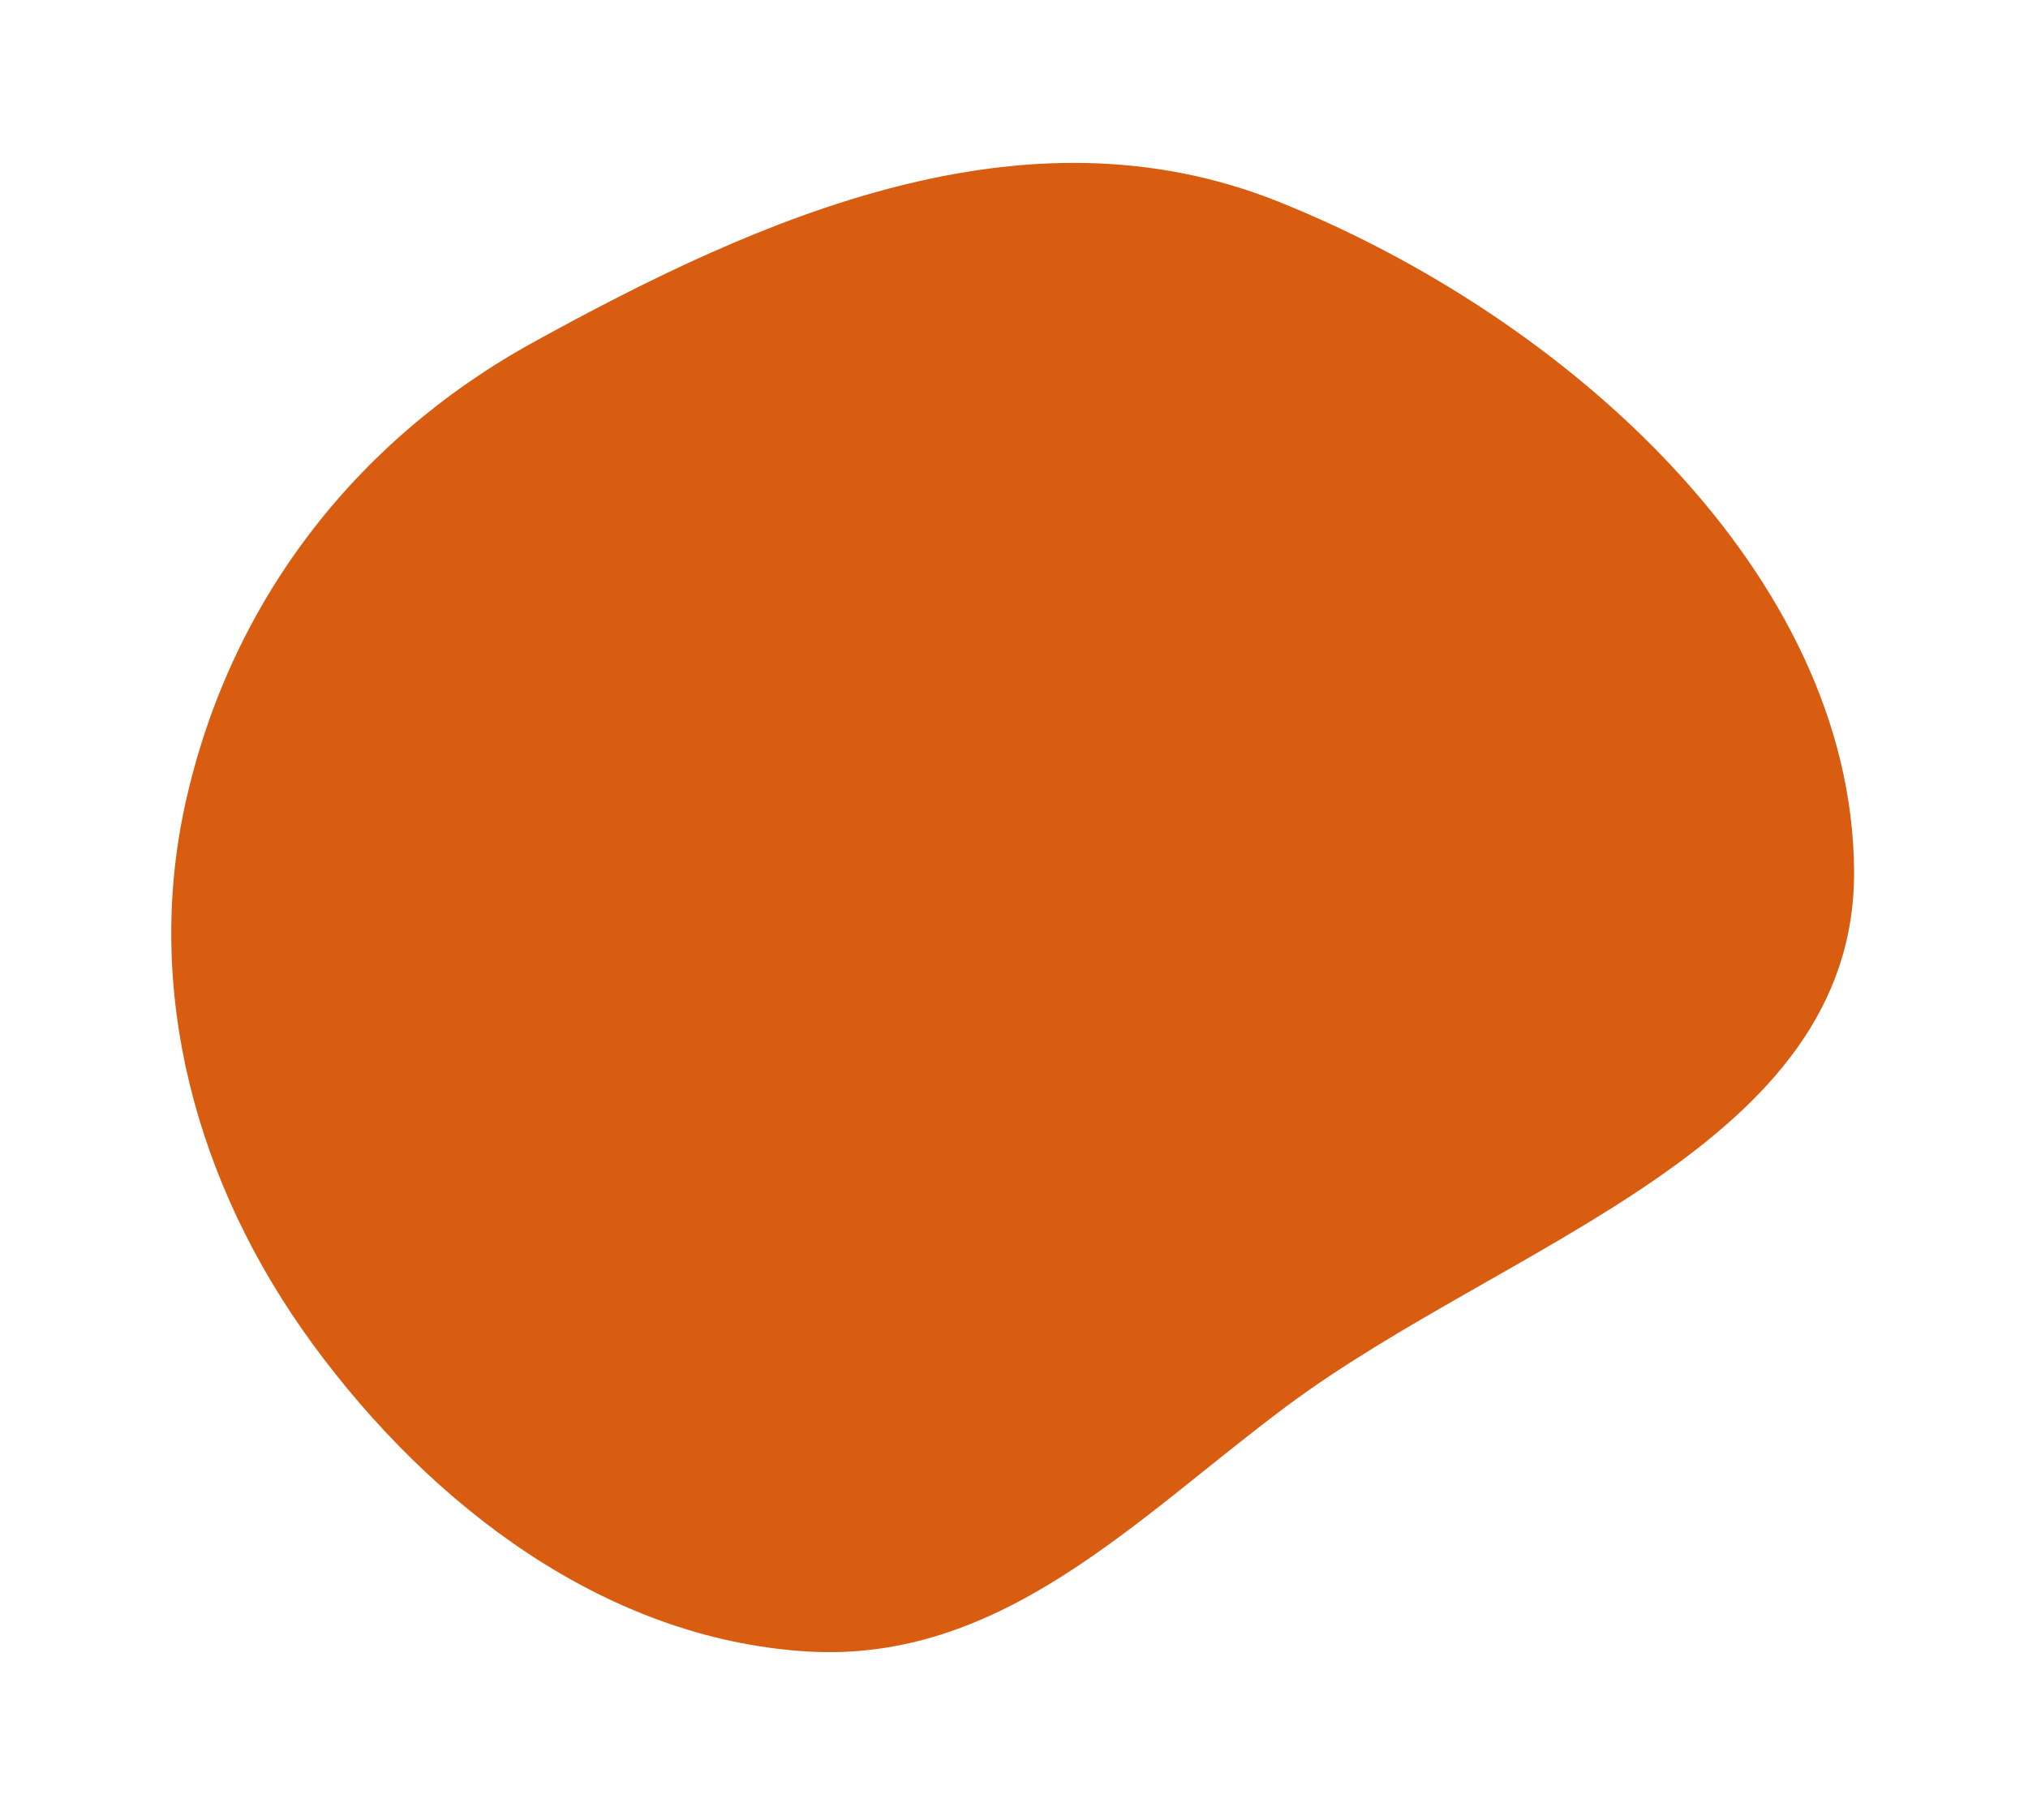<svg width="127" height="114" viewBox="0 0 127 114" fill="none" xmlns="http://www.w3.org/2000/svg">
<g filter="url(#filter0_d_10_4)">
<path fill-rule="evenodd" clip-rule="evenodd" d="M80.045 8.625C98.18 15.879 115.977 31.984 116.108 50.534C116.23 67.846 94.385 73.784 80.576 84.074C71.161 91.089 62.725 100.216 50.476 99.436C37.909 98.636 27.034 90.362 19.585 80.192C12.192 70.098 9.047 57.974 11.601 46.361C14.341 33.907 22.077 23.681 33.387 17.445C47.667 9.572 64.139 2.263 80.045 8.625Z" fill="#D85D11"/>
</g>
<defs>
<filter id="filter0_d_10_4" x="0.726" y="0.203" width="125.383" height="113.28" filterUnits="userSpaceOnUse" color-interpolation-filters="sRGB">
<feFlood flood-opacity="0" result="BackgroundImageFix"/>
<feColorMatrix in="SourceAlpha" type="matrix" values="0 0 0 0 0 0 0 0 0 0 0 0 0 0 0 0 0 0 127 0" result="hardAlpha"/>
<feOffset dy="4"/>
<feGaussianBlur stdDeviation="5"/>
<feComposite in2="hardAlpha" operator="out"/>
<feColorMatrix type="matrix" values="0 0 0 0 0 0 0 0 0 0 0 0 0 0 0 0 0 0 0.25 0"/>
<feBlend mode="normal" in2="BackgroundImageFix" result="effect1_dropShadow_10_4"/>
<feBlend mode="normal" in="SourceGraphic" in2="effect1_dropShadow_10_4" result="shape"/>
</filter>
</defs>
</svg>
